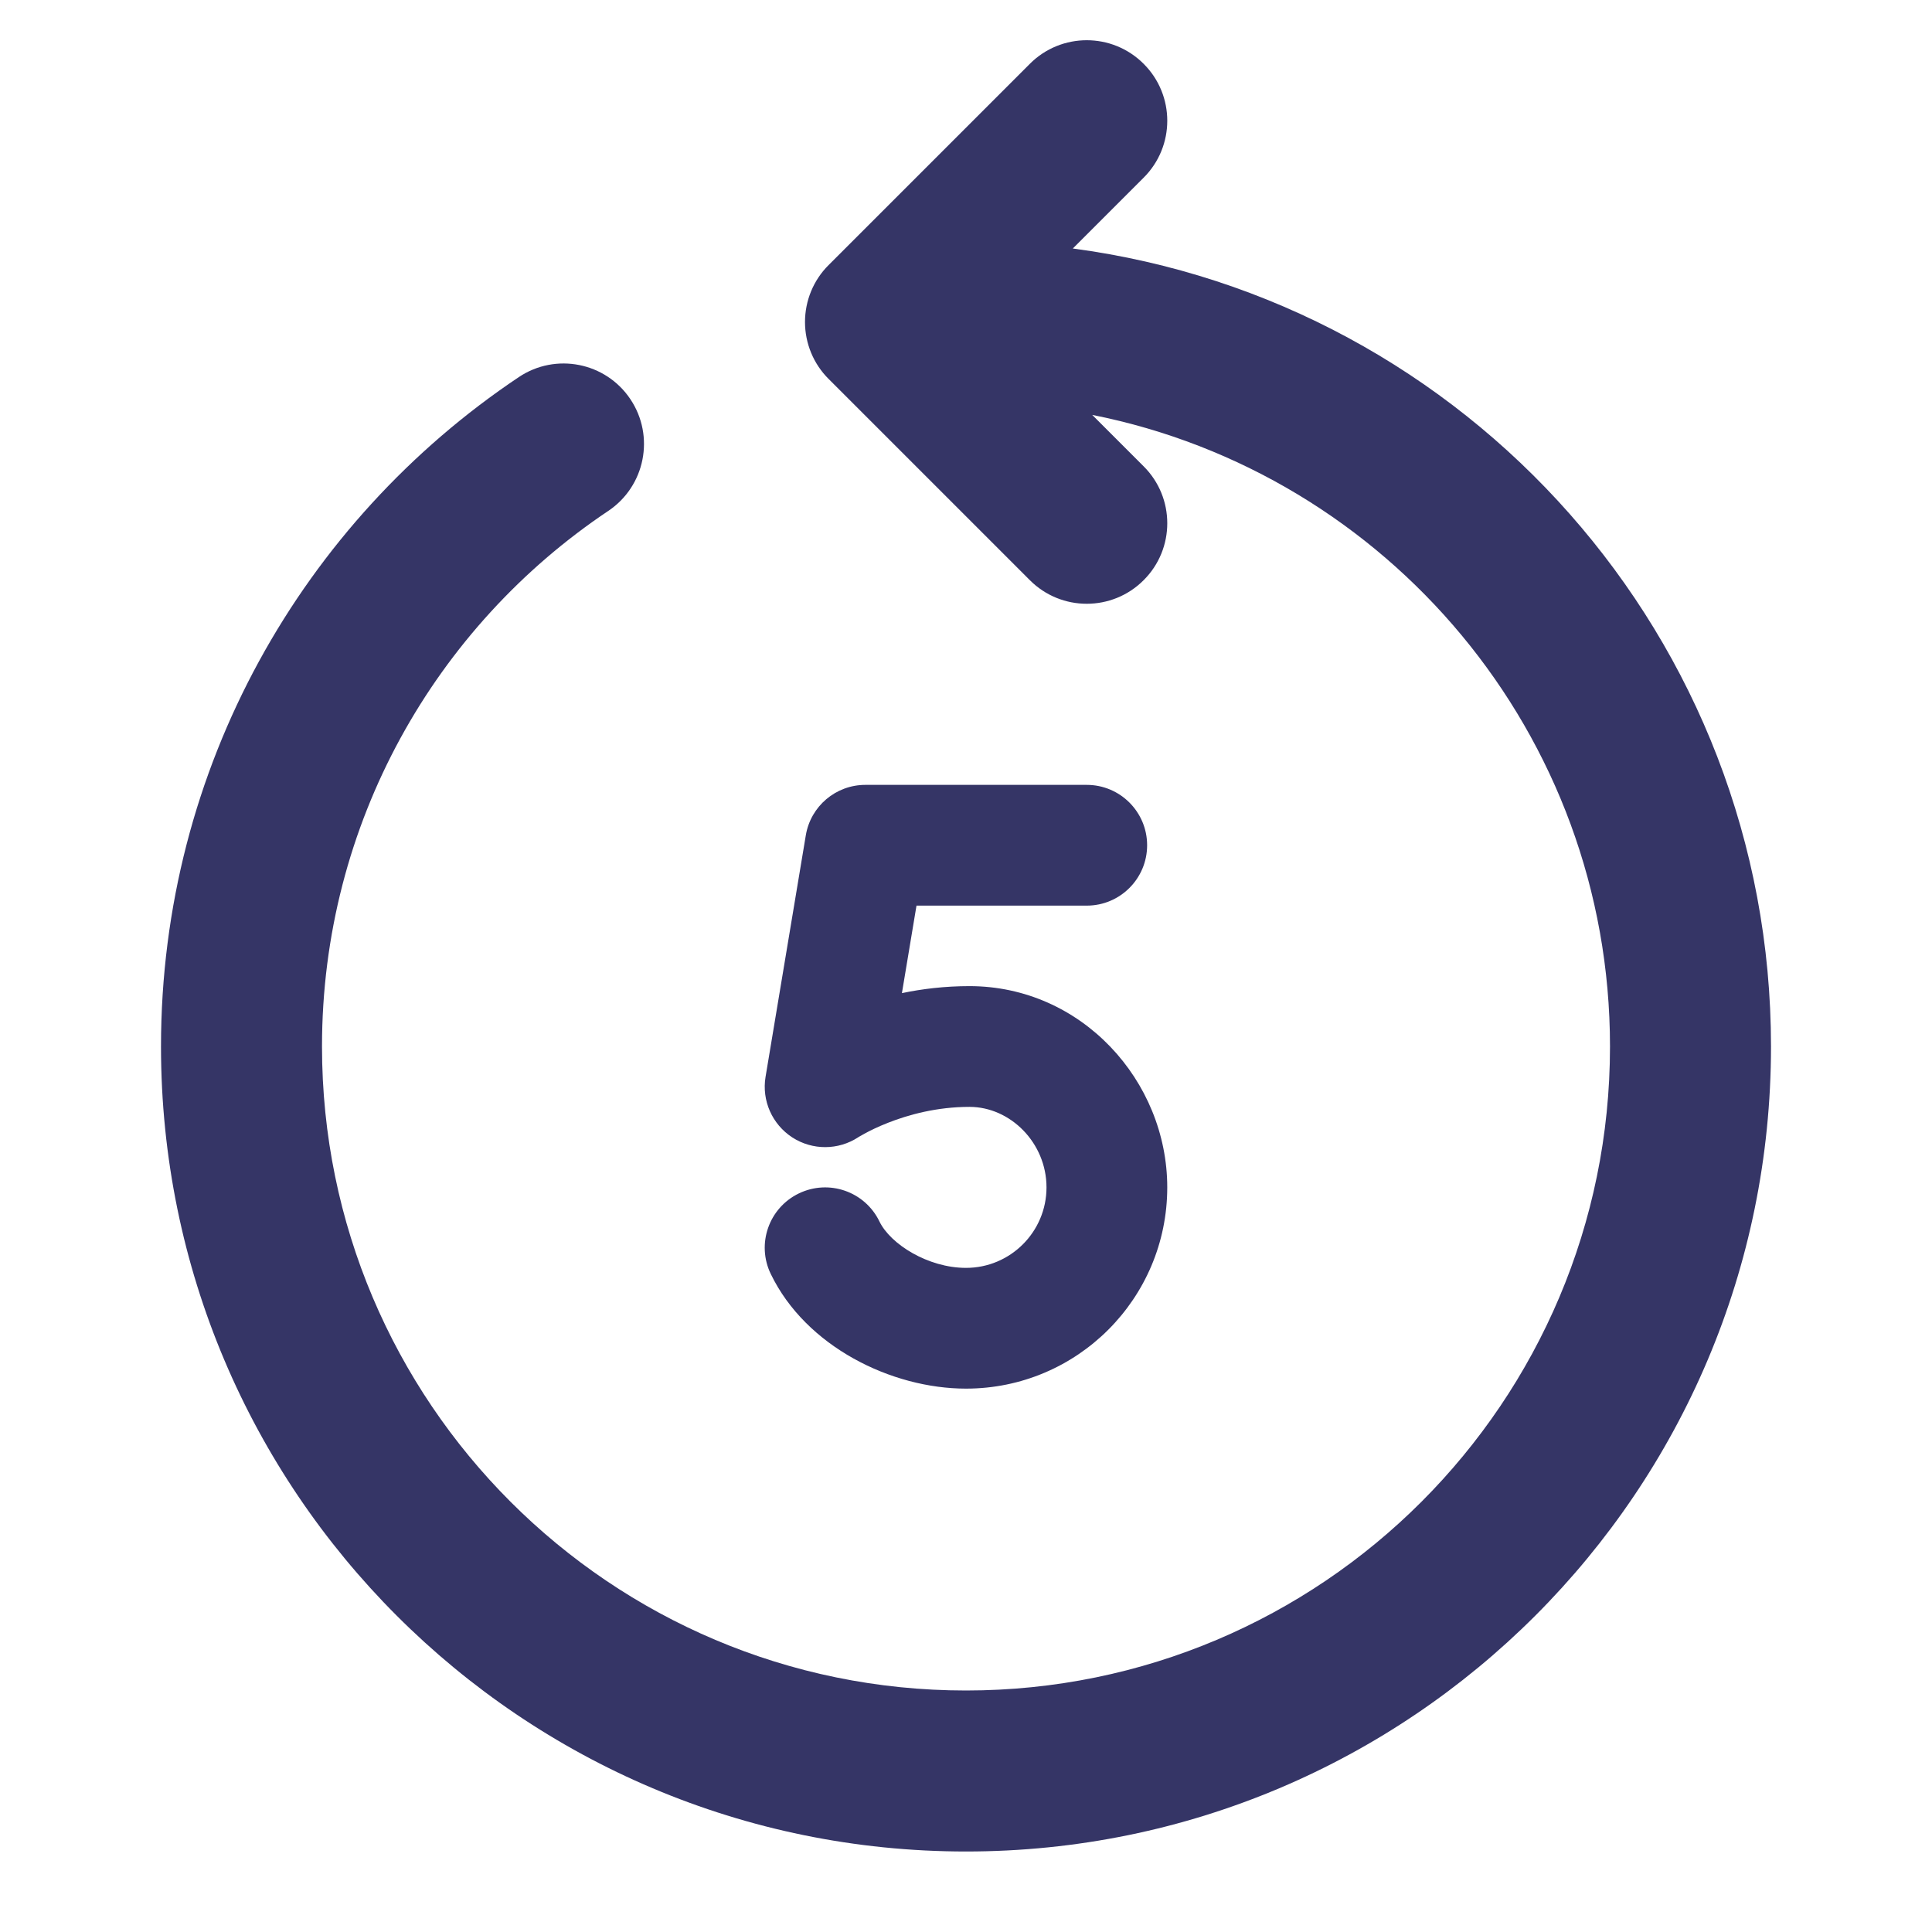 <svg width="24" height="24" viewBox="0 0 24 24" fill="none" xmlns="http://www.w3.org/2000/svg">
<path d="M14.207 0.793C14.598 1.183 14.598 1.817 14.207 2.207L13.327 3.087C18.223 3.736 22 7.927 22 13C22 18.523 17.523 23 12 23C6.477 23 2 18.523 2 13C2 9.532 3.766 6.477 6.444 4.685C6.903 4.377 7.524 4.5 7.831 4.959C8.138 5.418 8.015 6.039 7.556 6.347C5.41 7.783 4 10.227 4 13C4 17.418 7.582 21 12 21C16.418 21 20 17.418 20 13C20 9.118 17.235 5.882 13.568 5.154L14.207 5.793C14.598 6.183 14.598 6.817 14.207 7.207C13.817 7.598 13.183 7.598 12.793 7.207L10.293 4.707C10.105 4.52 10 4.265 10 4C10 3.735 10.105 3.48 10.293 3.293L12.793 0.793C13.183 0.402 13.817 0.402 14.207 0.793Z" fill="#353566"/>
<path d="M10.75 9.75C10.383 9.75 10.07 10.015 10.01 10.377L9.51 13.377C9.461 13.672 9.592 13.967 9.843 14.13C10.092 14.291 10.414 14.29 10.662 14.127L10.673 14.12C10.686 14.112 10.709 14.099 10.741 14.082C10.804 14.047 10.903 13.998 11.03 13.948C11.286 13.847 11.639 13.75 12.043 13.75C12.552 13.75 13 14.198 13 14.75C13 15.302 12.552 15.75 12 15.75C11.528 15.75 11.061 15.455 10.925 15.174C10.745 14.801 10.297 14.645 9.924 14.825C9.551 15.005 9.394 15.453 9.575 15.826C10.01 16.728 11.075 17.25 12 17.25C13.381 17.25 14.5 16.131 14.5 14.75C14.5 13.426 13.435 12.25 12.043 12.25C11.739 12.25 11.457 12.284 11.204 12.337L11.385 11.25H13.5C13.914 11.25 14.25 10.914 14.25 10.5C14.25 10.086 13.914 9.75 13.5 9.75H10.75Z" fill="#353566"/>
</svg>
